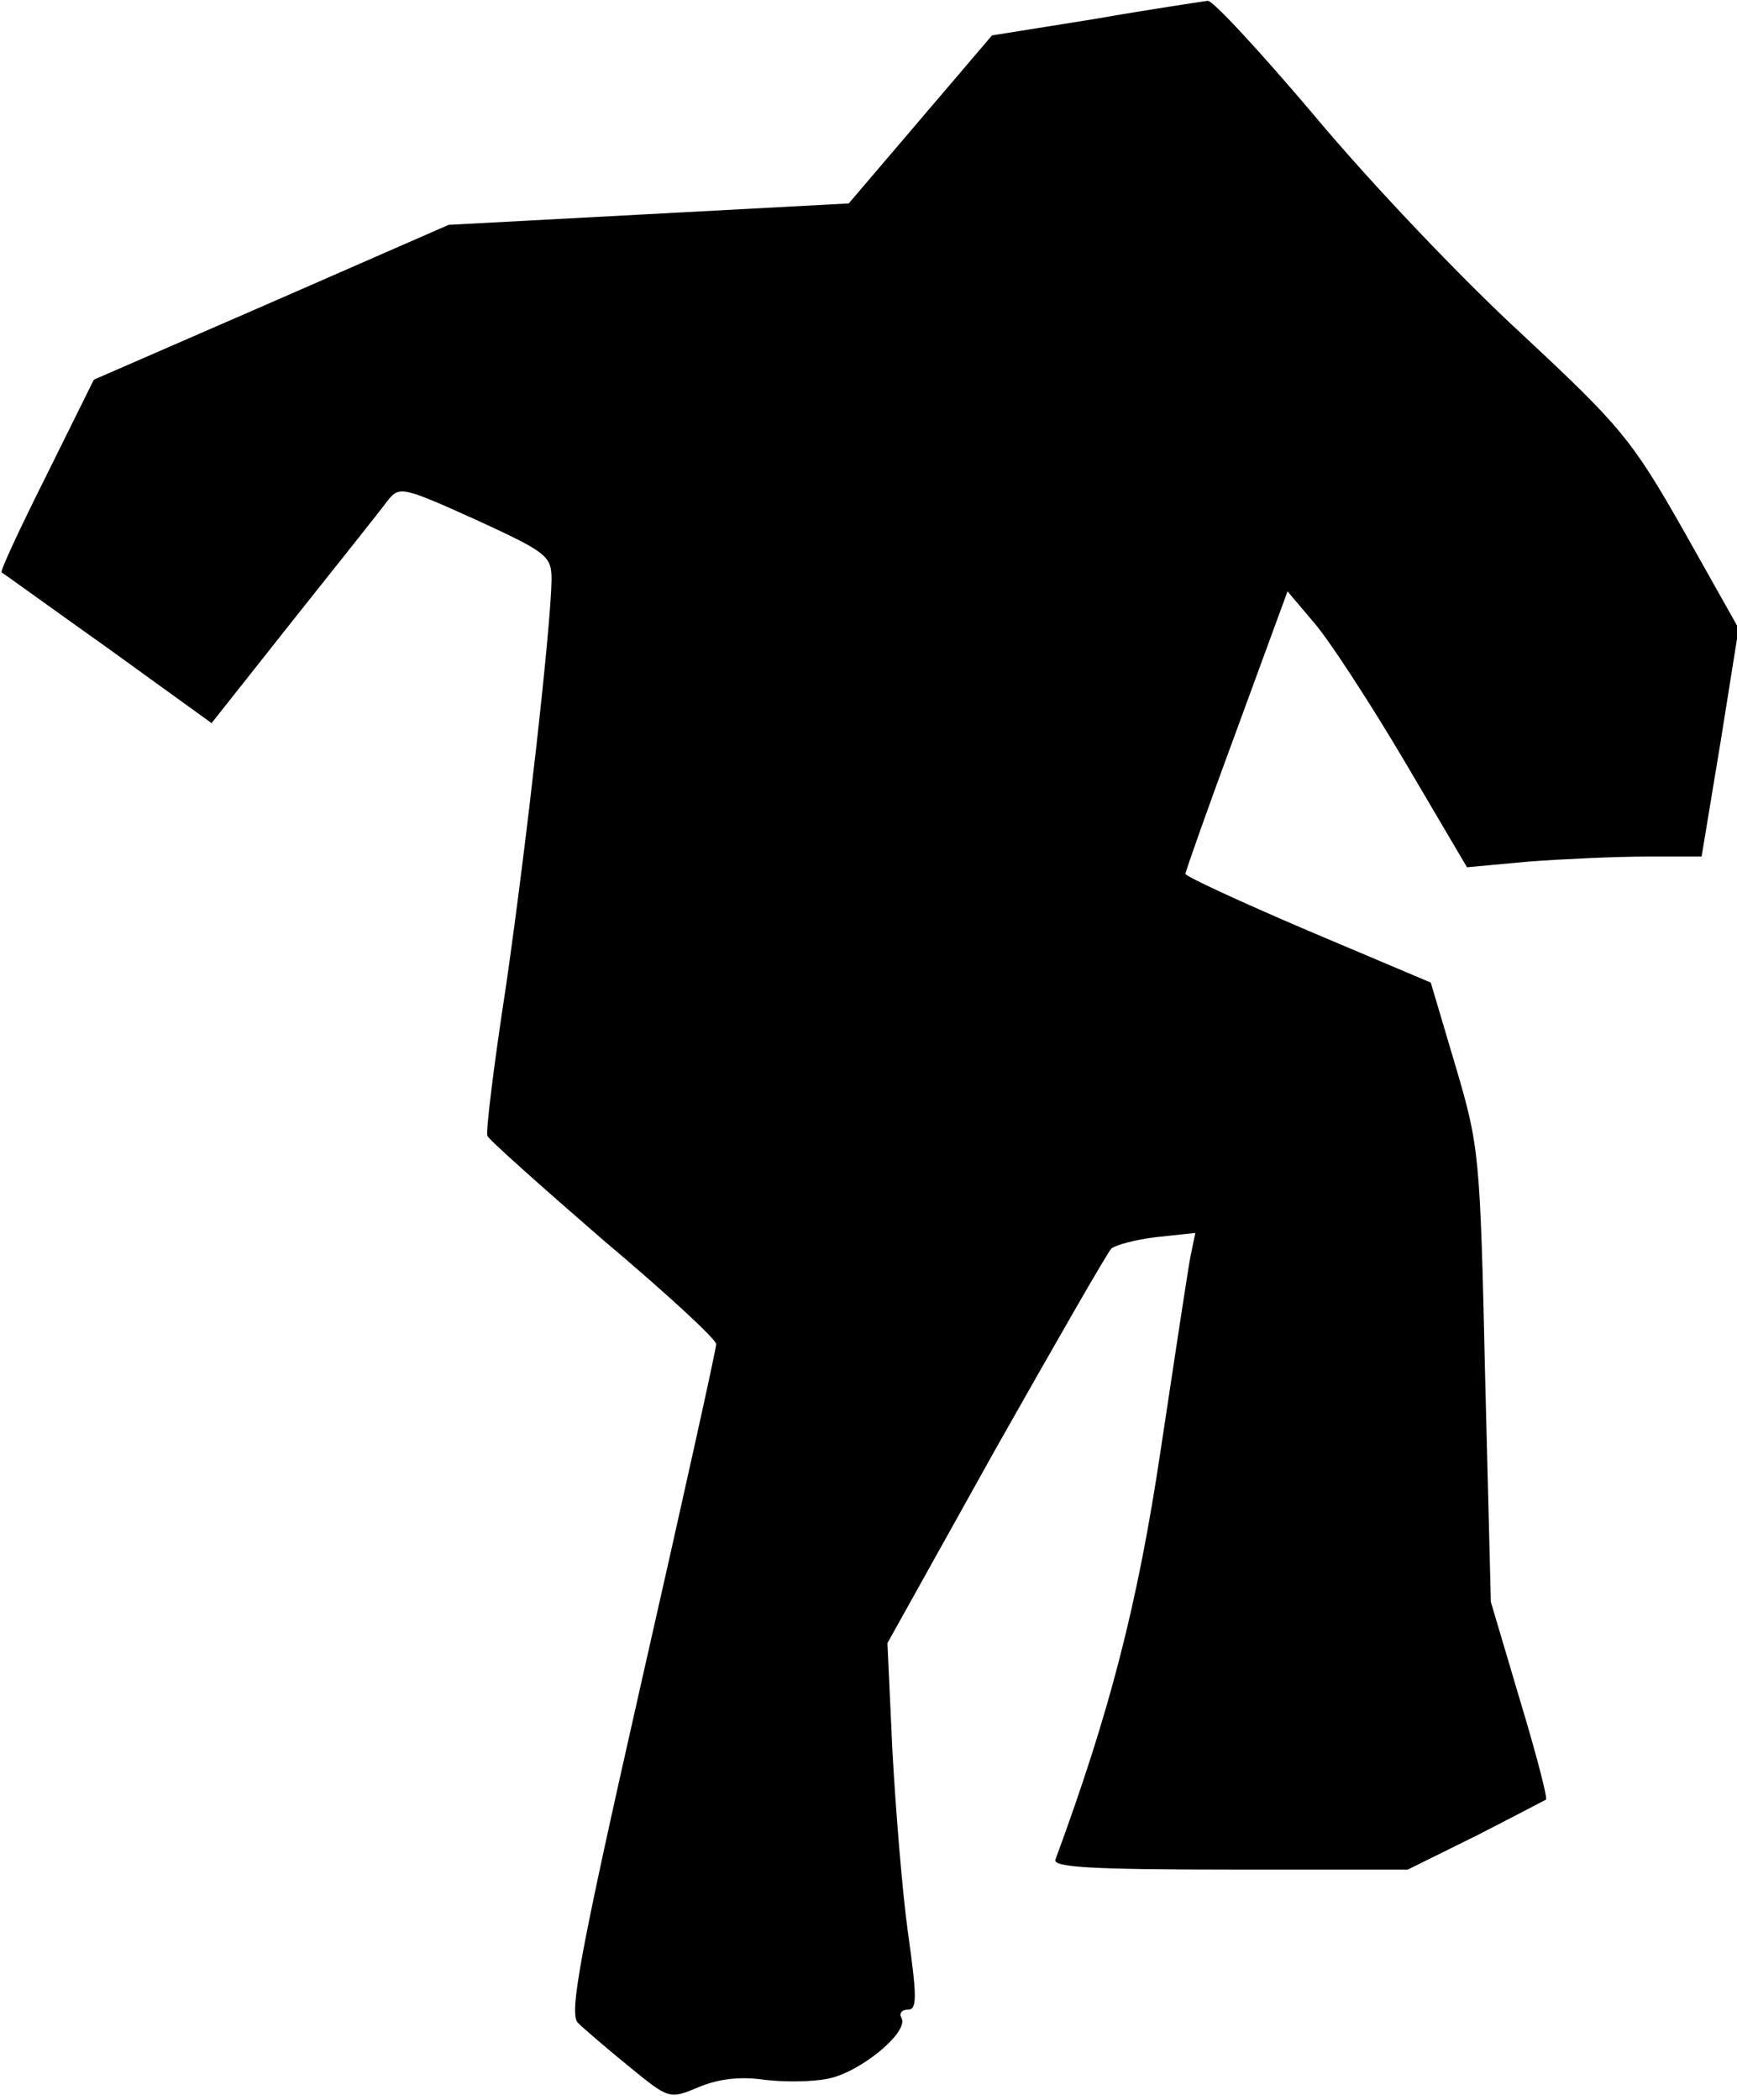 <?xml version="1.0" standalone="no"?>
<!DOCTYPE svg PUBLIC "-//W3C//DTD SVG 20010904//EN"
 "http://www.w3.org/TR/2001/REC-SVG-20010904/DTD/svg10.dtd">
<svg version="1.0" xmlns="http://www.w3.org/2000/svg"
 width="211pt" height="255pt" viewBox="0 0 211 255"
 preserveAspectRatio="xMidYMid meet">
<g transform="translate(0,255) scale(0.1,-0.1)"
fill="#000000" stroke="none">
<path fill="#000000" stroke="none" d="M1330 2527 l-125 -20 -87 -102 -87
-102 -243 -13 -243 -13 -215 -94 -216 -94 -57 -115 c-32 -64 -57 -117 -55
-119 2 -1 60 -43 129 -92 l126 -91 99 125 c54 68 106 133 114 144 15 19 17 19
108 -22 87 -40 92 -44 92 -73 -1 -59 -30 -317 -55 -491 -15 -97 -25 -179 -23
-184 2 -5 65 -61 140 -126 76 -64 138 -121 138 -127 0 -6 -41 -191 -91 -411
-75 -331 -88 -402 -77 -413 7 -7 35 -31 62 -53 49 -40 49 -40 85 -25 24 10 50
13 78 9 23 -3 58 -3 78 1 39 7 100 57 90 74 -3 5 0 10 8 10 11 0 11 15 0 93
-7 50 -15 150 -19 222 l-6 130 131 235 c73 129 136 239 141 244 4 4 29 11 55
14 l47 5 -6 -29 c-3 -16 -19 -121 -36 -234 -28 -188 -62 -319 -128 -498 -3 -9
43 -12 212 -12 l216 0 83 41 c45 23 83 43 85 44 2 2 -12 56 -32 122 l-35 118
-7 275 c-6 268 -7 278 -36 376 l-30 101 -149 63 c-82 35 -149 66 -149 69 0 3
28 82 62 174 l62 169 33 -39 c18 -21 67 -96 109 -167 l76 -129 76 7 c41 3 105
6 142 6 l67 0 23 139 22 138 -67 119 c-63 111 -77 127 -197 239 -72 66 -184
184 -250 263 -66 78 -125 142 -131 141 -7 -1 -68 -10 -137 -22z"/>
</g>
</svg>
